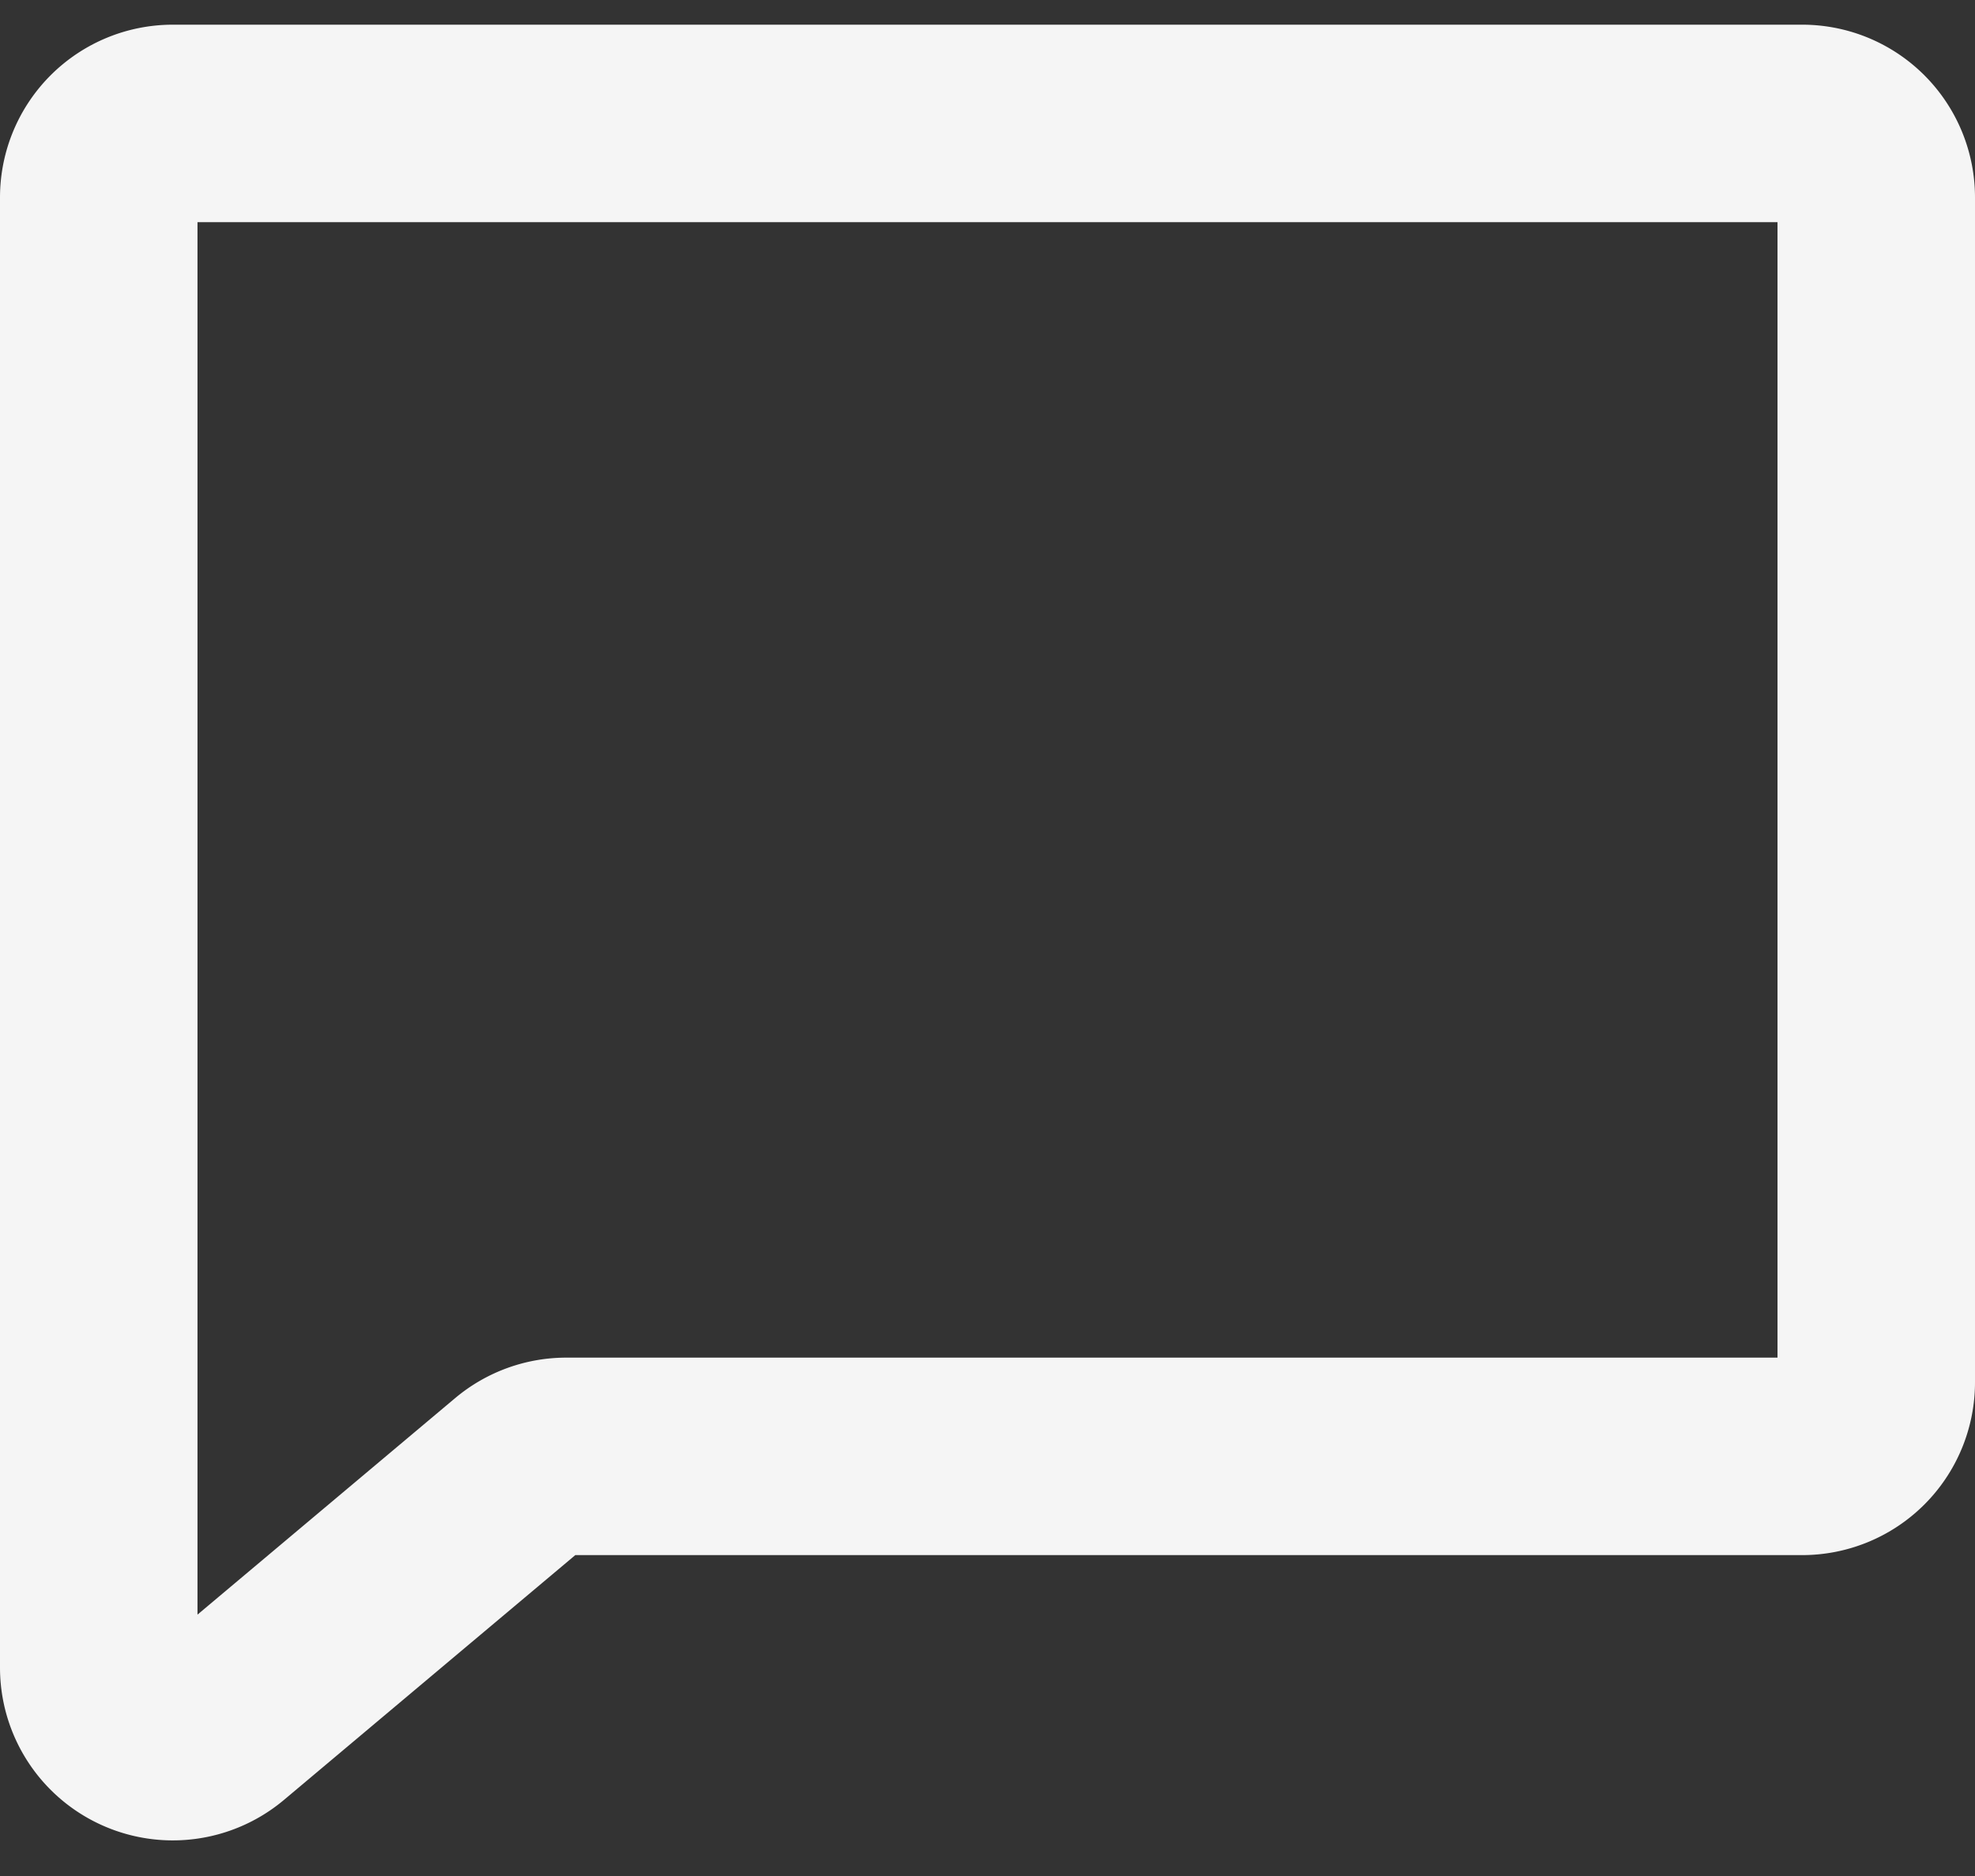 <svg width="20" height="19" fill="none" xmlns="http://www.w3.org/2000/svg"><rect width="100%" height="100%" fill="#333333" stroke="none"/><path d="m5.252 14.926-3.02 2.538A.75.75 0 0 1 1 16.89V2a.75.75 0 0 1 .75-.75h16.5A.75.75 0 0 1 19 2v12a.75.75 0 0 1-.75.75H5.734a.75.75 0 0 0-.482.176Z" stroke="#F5F5F5" stroke-width="2" stroke-linecap="round" stroke-linejoin="round"/></svg>